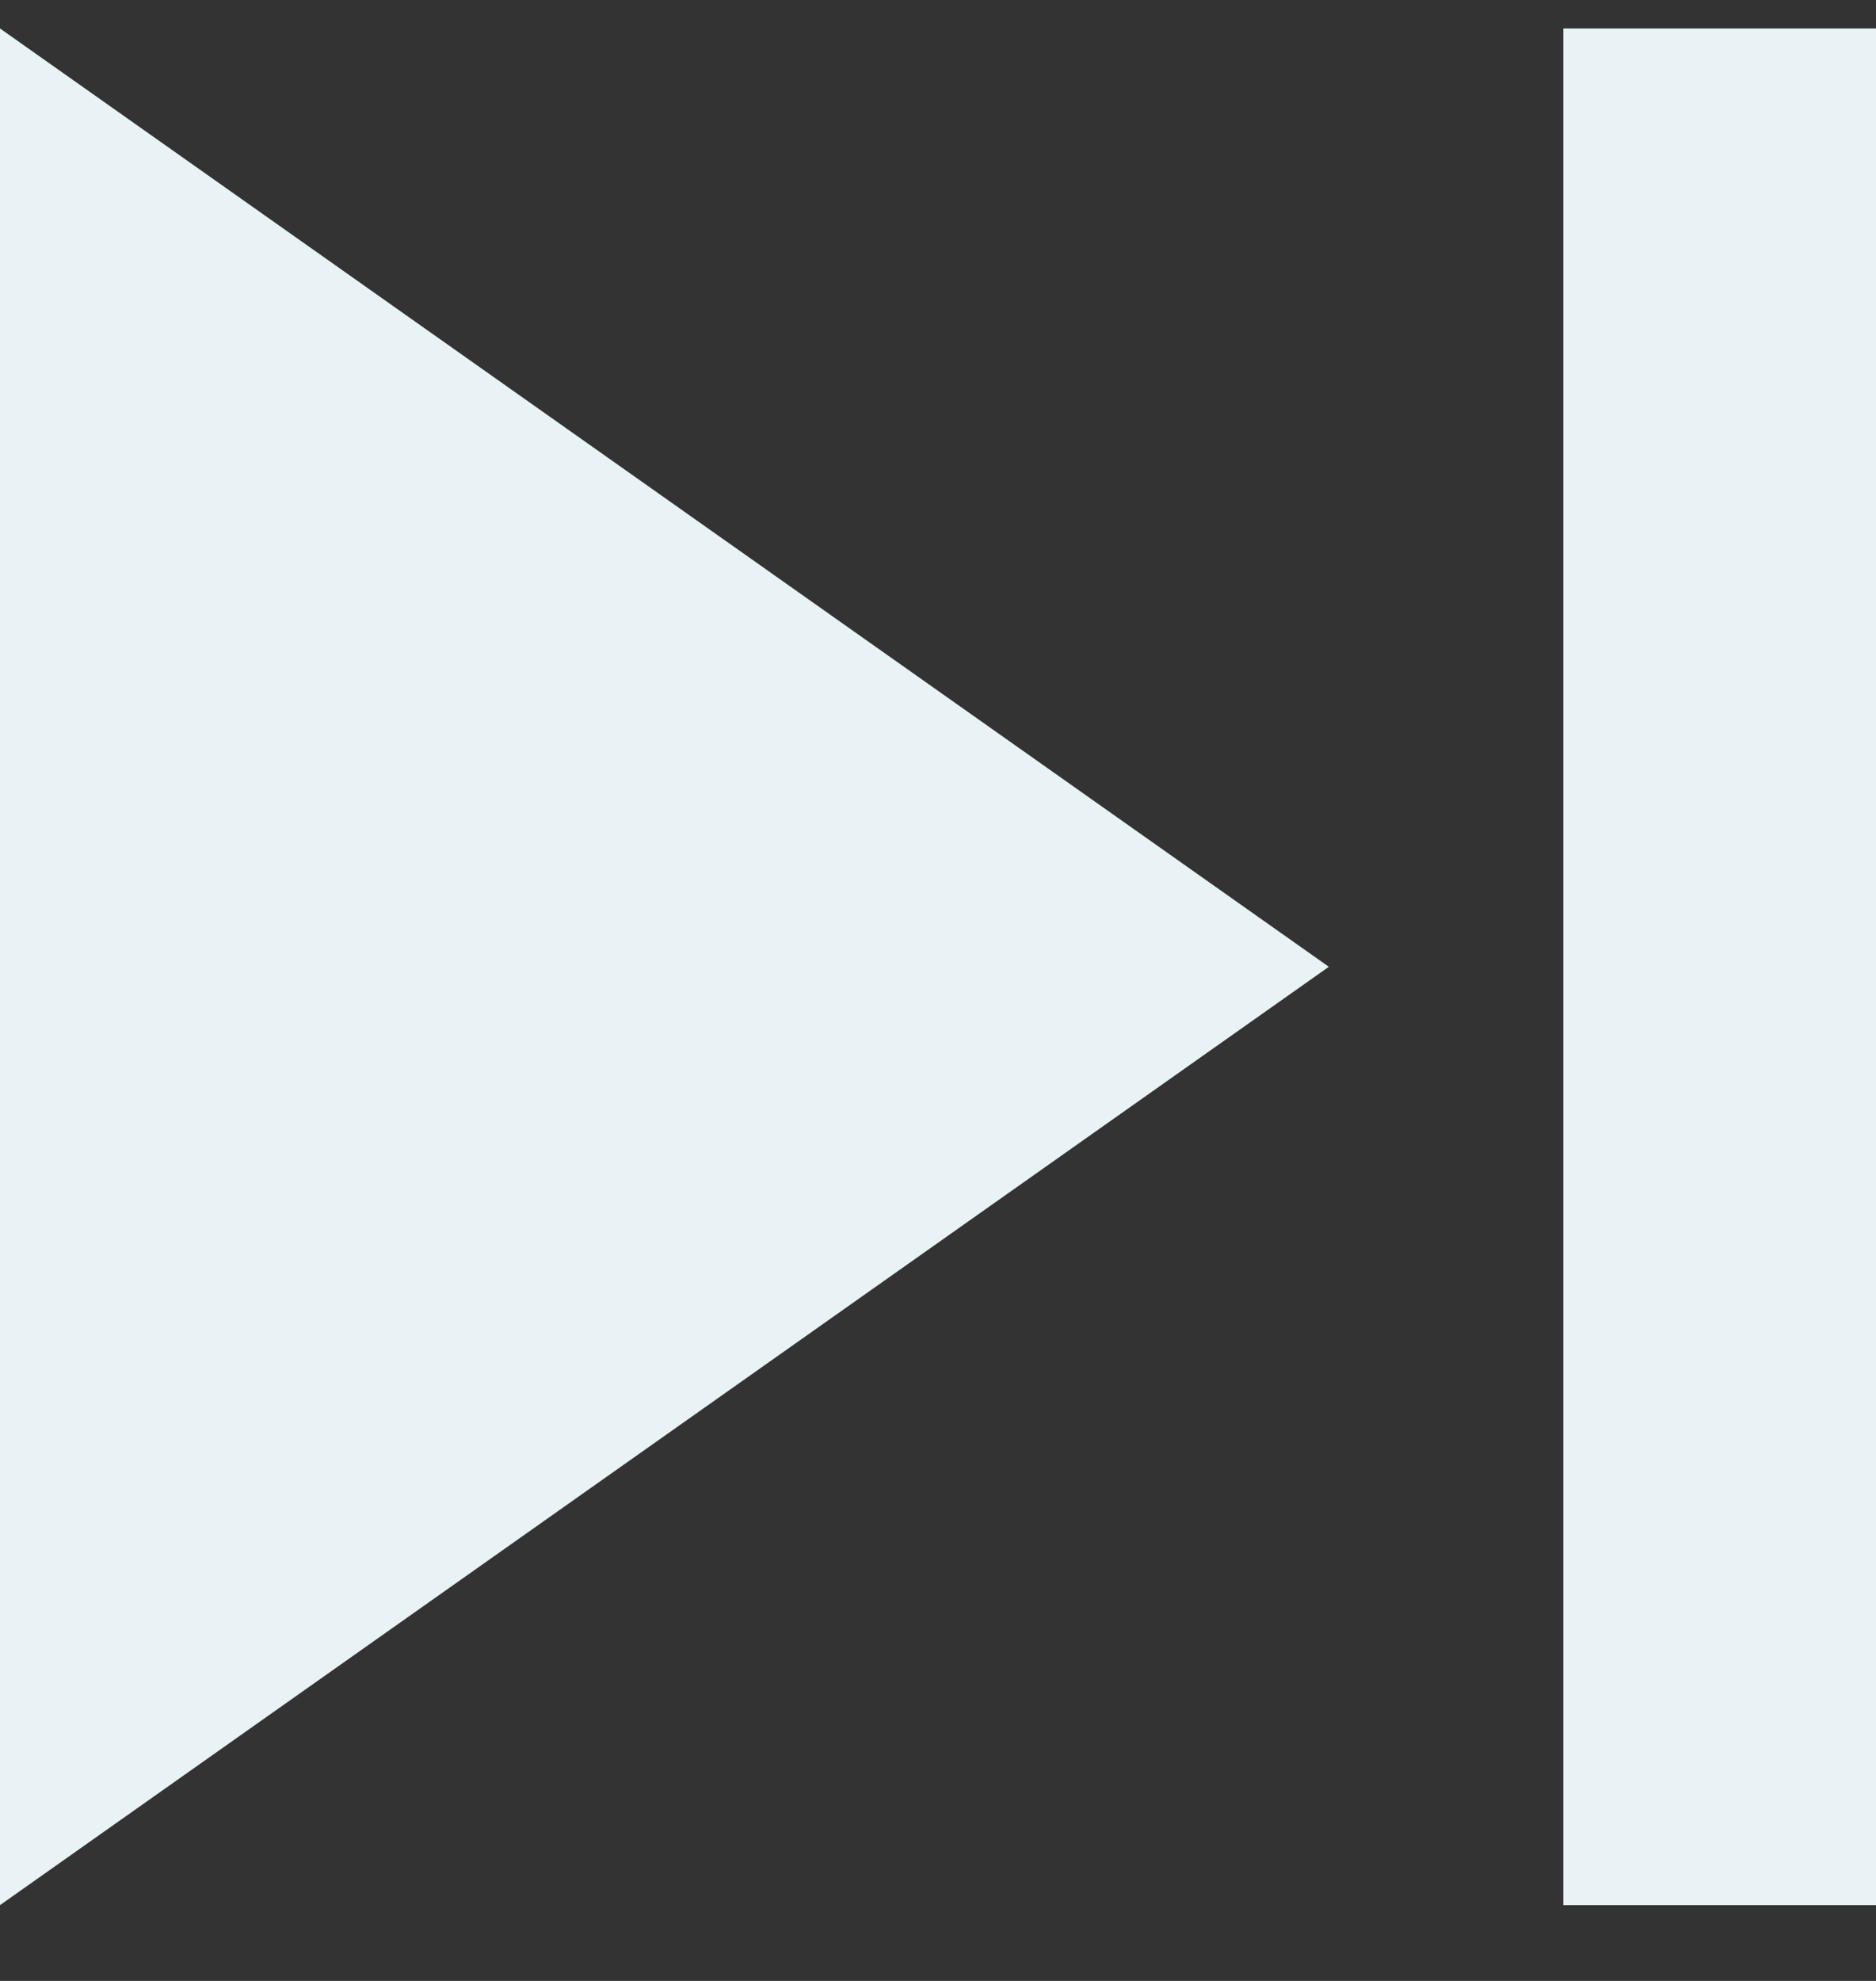 <svg width="18" height="19" viewBox="0 0 18 19" fill="none" xmlns="http://www.w3.org/2000/svg">
<rect x="0" y="0" width="18" height="19" fill="#333333" stroke="none"/>
<path d="M0 18.273L12.75 9.273L0 0.273V18.273ZM15 0.273V18.273H18V0.273H15Z" fill="#E9F3F5"/>
</svg>
